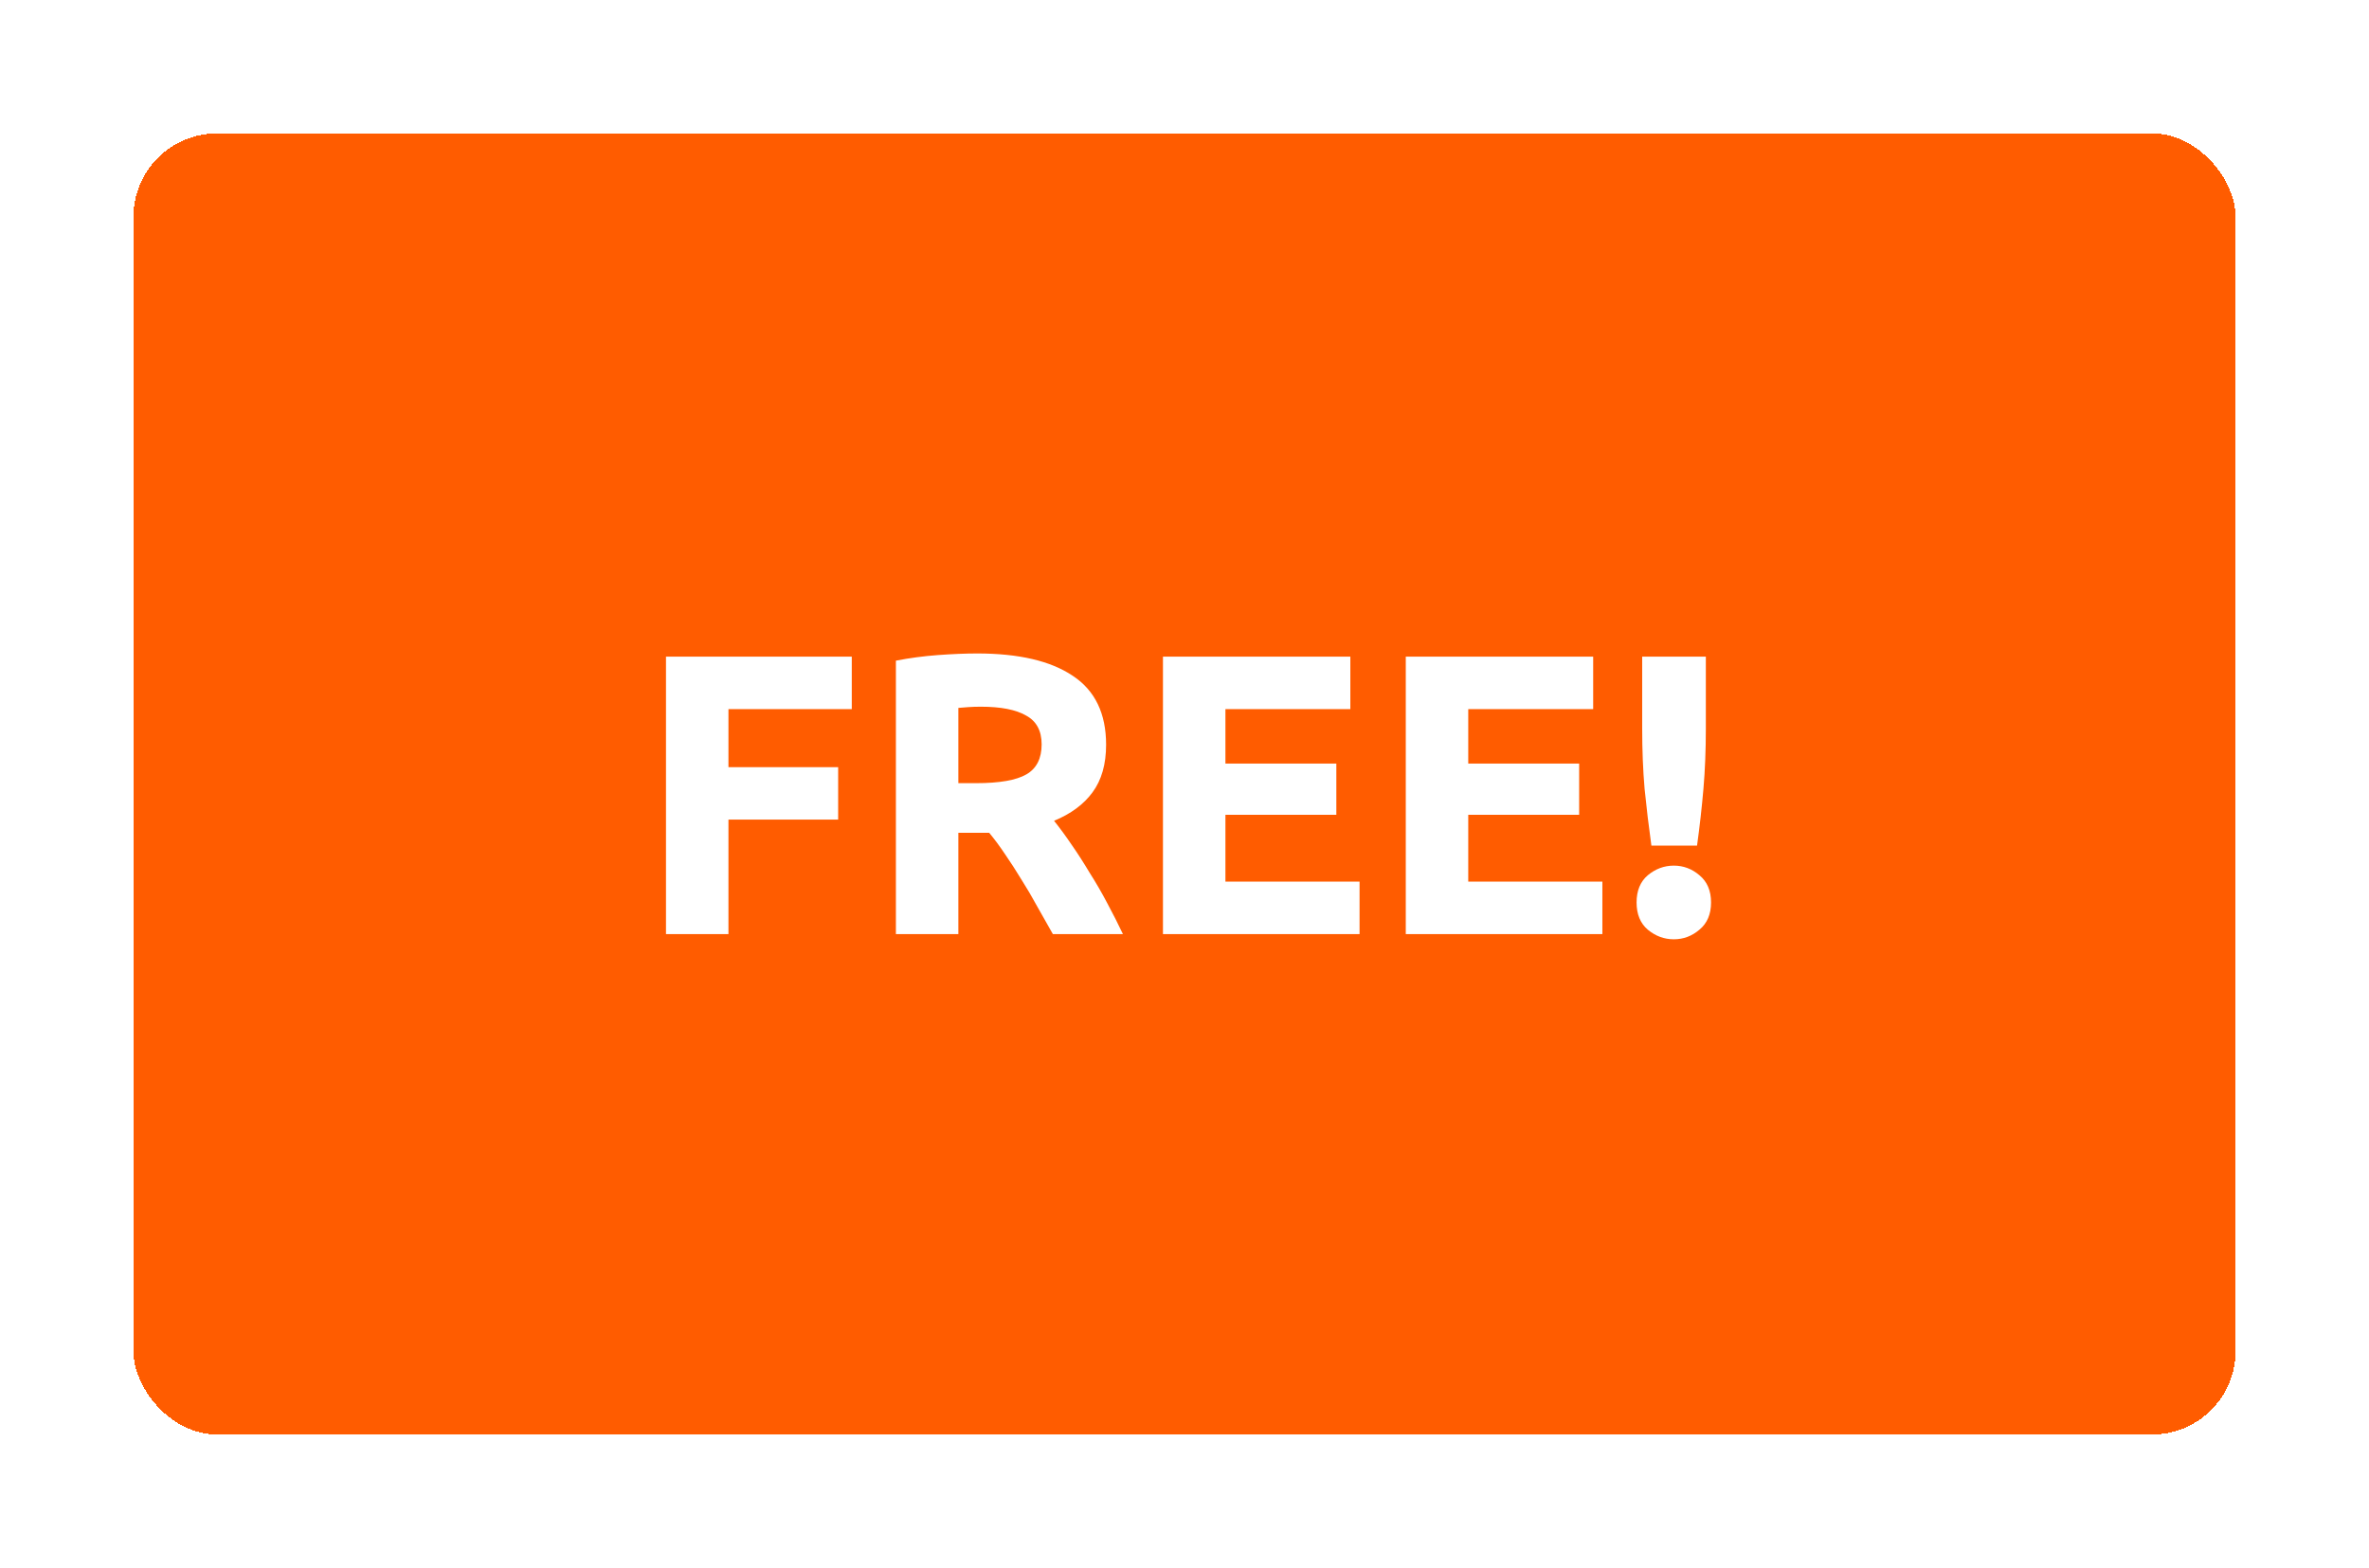 <svg width="142" height="94" viewBox="0 0 142 94" fill="none" xmlns="http://www.w3.org/2000/svg">
<g filter="url(#filter0_d_1_28)">
<rect x="3" y="3" width="126" height="78" rx="5" fill="#FF5C00" shape-rendering="crispEdges"/>
<path d="M34.92 51V34.368H46.056V37.512H38.664V40.992H45.24V44.136H38.664V51H34.92ZM53.573 34.176C56.069 34.176 57.981 34.624 59.309 35.52C60.637 36.4 61.301 37.776 61.301 39.648C61.301 40.816 61.029 41.768 60.485 42.504C59.957 43.224 59.189 43.792 58.181 44.208C58.517 44.624 58.869 45.104 59.237 45.648C59.605 46.176 59.965 46.736 60.317 47.328C60.685 47.904 61.037 48.512 61.373 49.152C61.709 49.776 62.021 50.392 62.309 51H58.109C57.805 50.456 57.493 49.904 57.173 49.344C56.869 48.784 56.549 48.24 56.213 47.712C55.893 47.184 55.573 46.688 55.253 46.224C54.933 45.744 54.613 45.312 54.293 44.928H52.445V51H48.701V34.608C49.517 34.448 50.357 34.336 51.221 34.272C52.101 34.208 52.885 34.176 53.573 34.176ZM53.789 37.368C53.517 37.368 53.269 37.376 53.045 37.392C52.837 37.408 52.637 37.424 52.445 37.44V41.952H53.501C54.909 41.952 55.917 41.776 56.525 41.424C57.133 41.072 57.437 40.472 57.437 39.624C57.437 38.808 57.125 38.232 56.501 37.896C55.893 37.544 54.989 37.368 53.789 37.368ZM64.709 51V34.368H75.941V37.512H68.453V40.776H75.101V43.848H68.453V47.856H76.493V51H64.709ZM79.264 51V34.368H90.496V37.512H83.008V40.776H89.656V43.848H83.008V47.856H91.048V51H79.264ZM97.25 38.664C97.25 39.96 97.202 41.168 97.106 42.288C97.01 43.408 96.882 44.544 96.722 45.696H93.986C93.826 44.544 93.69 43.408 93.578 42.288C93.482 41.168 93.434 39.96 93.434 38.664V34.368H97.25V38.664ZM97.562 49.104C97.562 49.808 97.33 50.352 96.866 50.736C96.418 51.12 95.906 51.312 95.33 51.312C94.754 51.312 94.234 51.12 93.77 50.736C93.322 50.352 93.098 49.808 93.098 49.104C93.098 48.4 93.322 47.856 93.77 47.472C94.234 47.088 94.754 46.896 95.33 46.896C95.906 46.896 96.418 47.088 96.866 47.472C97.33 47.856 97.562 48.4 97.562 49.104Z" fill="white"/>
</g>
<defs>
<filter id="filter0_d_1_28" x="0" y="0" width="142" height="94" filterUnits="userSpaceOnUse" color-interpolation-filters="sRGB">
<feFlood flood-opacity="0" result="BackgroundImageFix"/>
<feColorMatrix in="SourceAlpha" type="matrix" values="0 0 0 0 0 0 0 0 0 0 0 0 0 0 0 0 0 0 127 0" result="hardAlpha"/>
<feOffset dx="5" dy="5"/>
<feGaussianBlur stdDeviation="4"/>
<feComposite in2="hardAlpha" operator="out"/>
<feColorMatrix type="matrix" values="0 0 0 0 0.362 0 0 0 0 0.138 0 0 0 0 1 0 0 0 1 0"/>
<feBlend mode="normal" in2="BackgroundImageFix" result="effect1_dropShadow_1_28"/>
<feBlend mode="normal" in="SourceGraphic" in2="effect1_dropShadow_1_28" result="shape"/>
</filter>
</defs>
</svg>
